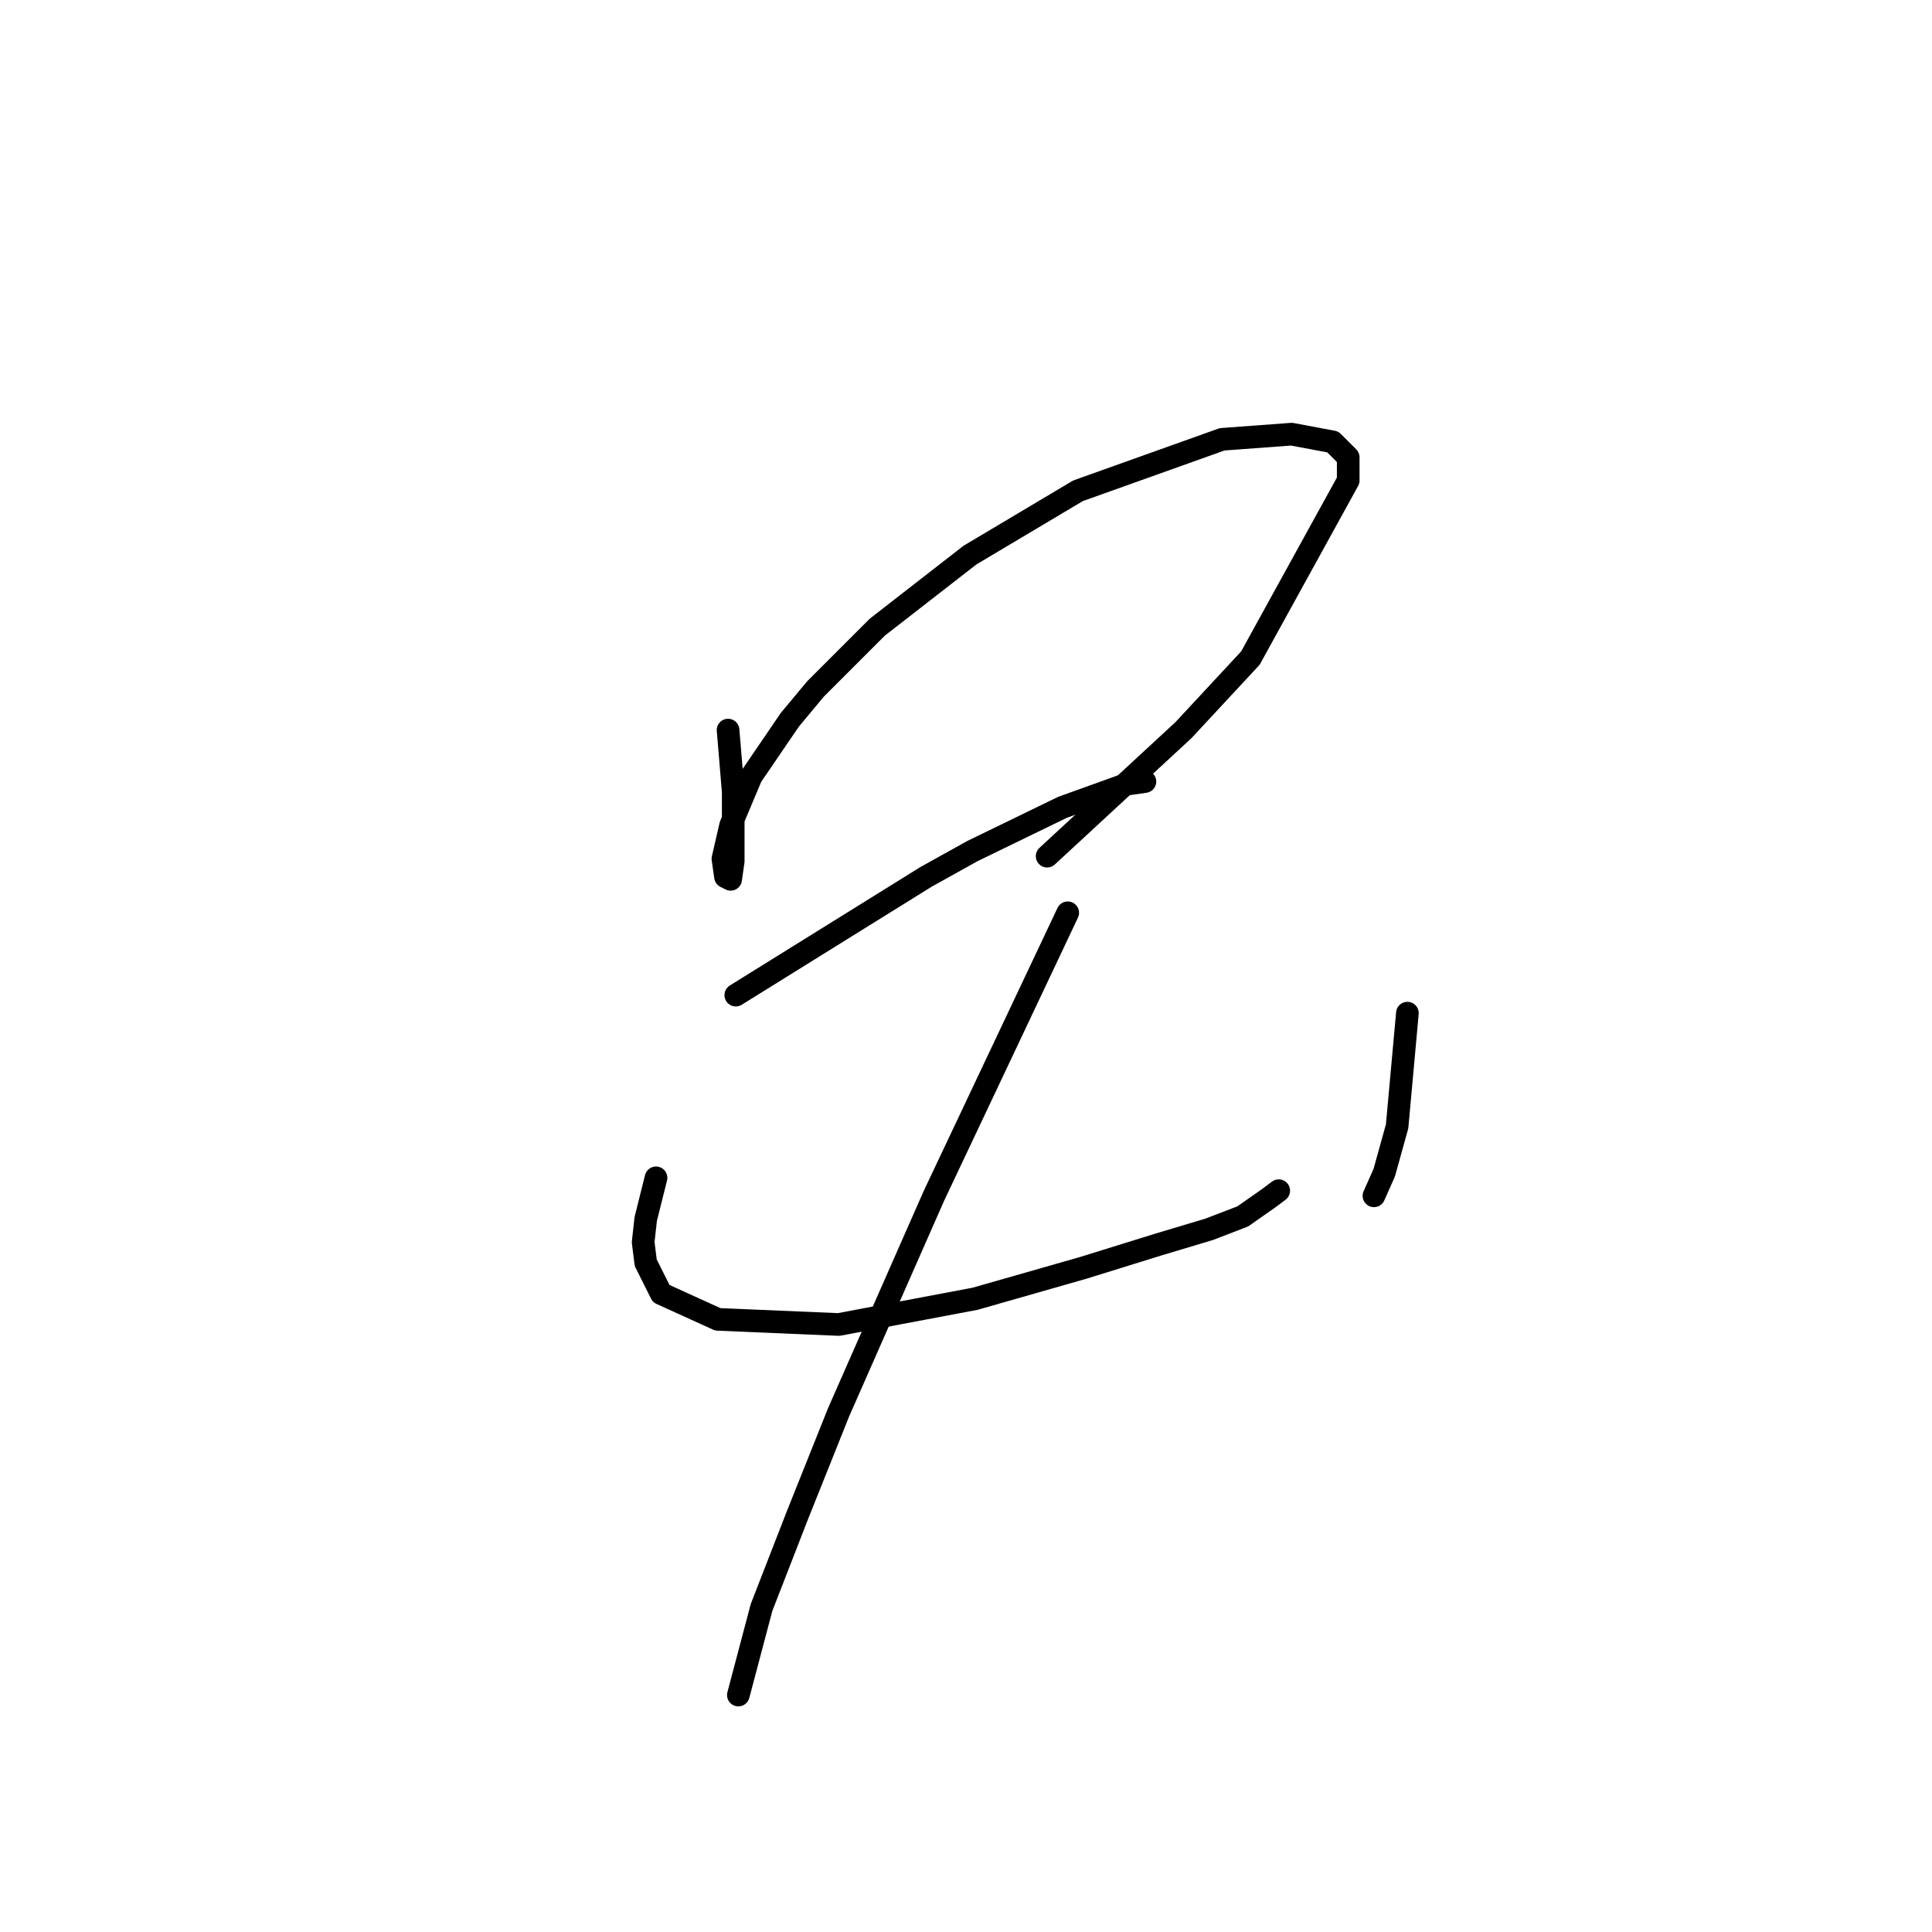 <?xml version="1.0" standalone="no"?>
    <svg width="256" height="256" xmlns="http://www.w3.org/2000/svg" version="1.1">
    <polyline stroke="black" stroke-width="3" stroke-linecap="round" fill="transparent" stroke-linejoin="round" points="96.473 96.74 96.814 100.831 97.155 104.923 97.155 114.129 96.814 116.516 96.132 116.175 95.791 113.788 96.814 109.355 99.541 102.877 104.656 95.376 108.065 91.284 116.249 83.101 128.523 73.554 142.844 65.03 161.938 58.211 171.144 57.529 176.599 58.552 178.645 60.597 178.645 63.666 165.689 87.193 156.823 96.74 138.752 113.447 138.752 113.447 " />
        <polyline stroke="black" stroke-width="3" stroke-linecap="round" fill="transparent" stroke-linejoin="round" points="97.495 131.859 110.111 124.017 122.727 116.175 128.864 112.765 140.798 106.969 149.322 103.9 151.709 103.559 151.709 103.559 " />
        <polyline stroke="black" stroke-width="3" stroke-linecap="round" fill="transparent" stroke-linejoin="round" points="86.926 156.068 86.244 158.795 85.562 161.523 85.221 164.592 85.562 167.32 87.608 171.411 95.109 174.821 111.134 175.503 129.205 172.093 143.526 168.001 153.414 164.933 160.233 162.887 164.666 161.182 168.075 158.795 169.439 157.773 169.439 157.773 " />
        <polyline stroke="black" stroke-width="3" stroke-linecap="round" fill="transparent" stroke-linejoin="round" points="186.487 134.246 185.806 141.747 185.124 149.248 183.419 155.386 182.055 158.454 182.055 158.454 " />
        <polyline stroke="black" stroke-width="3" stroke-linecap="round" fill="transparent" stroke-linejoin="round" points="141.48 120.948 132.615 139.701 123.75 158.454 111.134 187.096 105.679 200.734 100.905 213.009 97.836 224.602 97.836 224.602 " />
        </svg>
